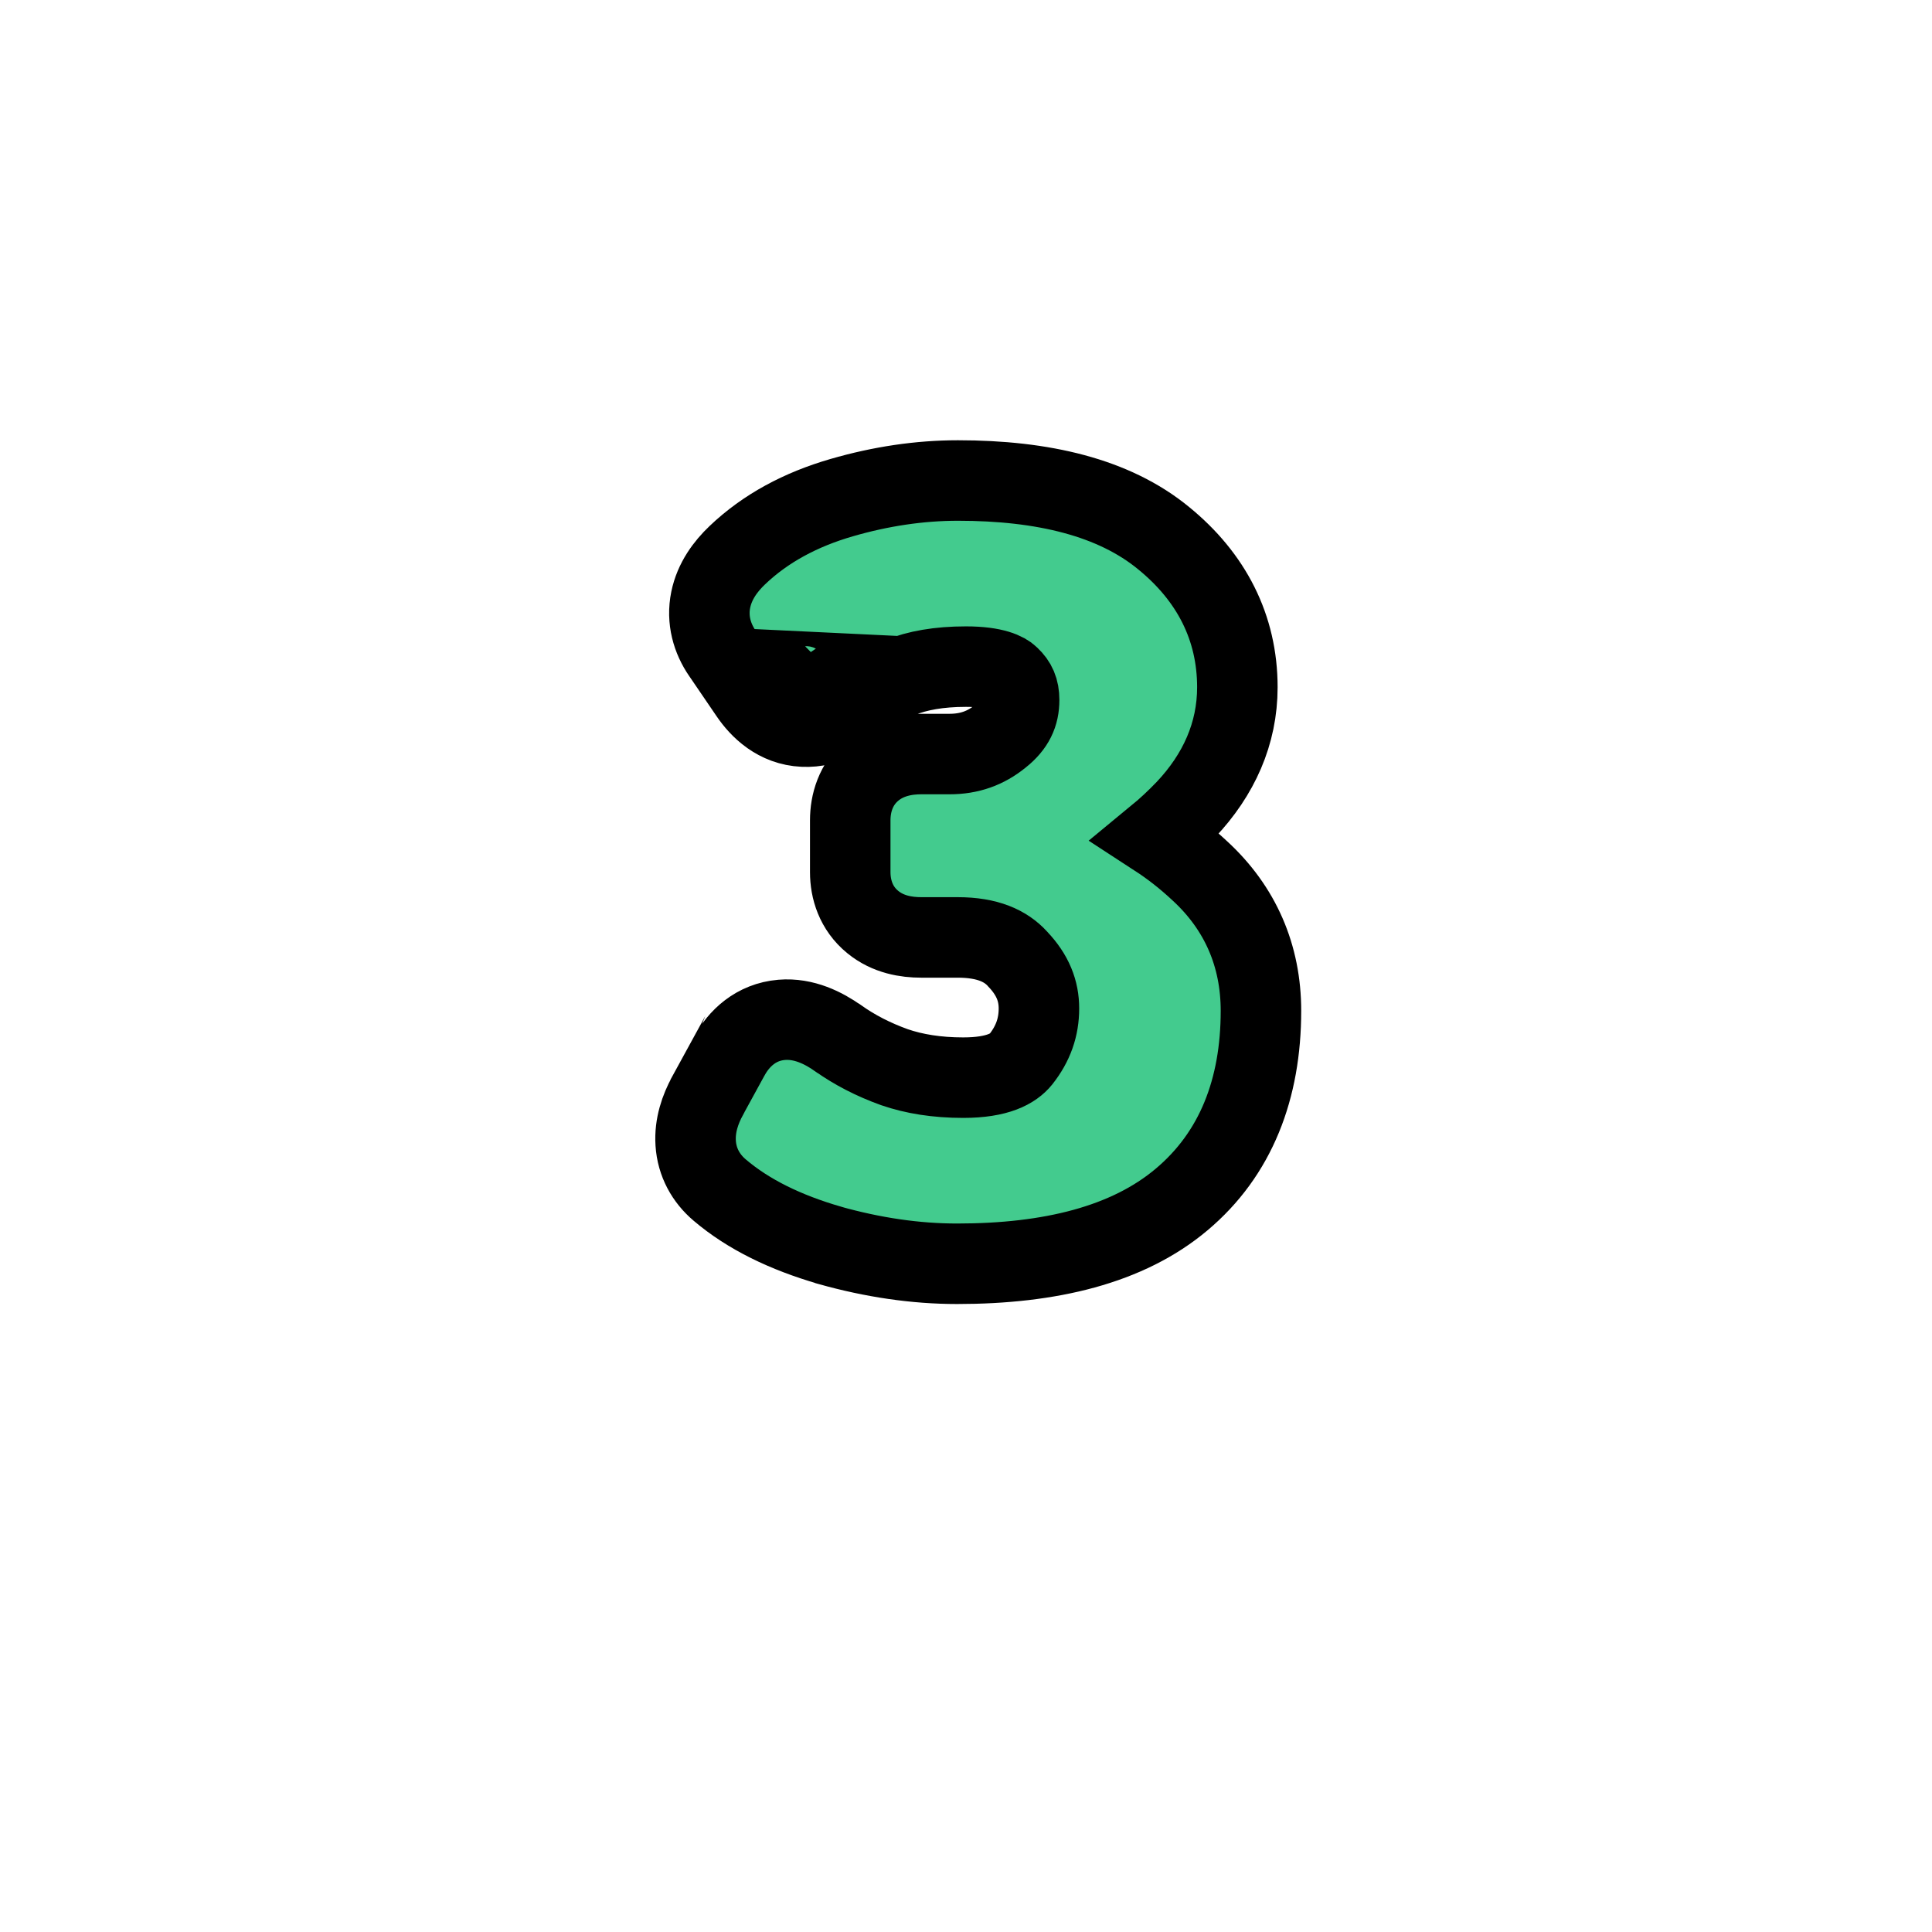 <svg width="24" height="24" viewBox="0 0 24 24" fill="none" xmlns="http://www.w3.org/2000/svg">
<path d="M10.33 8.361C10.096 8.592 9.895 8.582 9.727 8.332L10.33 8.361ZM10.33 8.361L10.679 8.719C10.784 8.617 10.946 8.511 11.185 8.415C11.393 8.331 11.66 8.281 12 8.281C12.358 8.281 12.493 8.361 12.535 8.402L12.535 8.402L12.543 8.41C12.621 8.483 12.66 8.566 12.66 8.695C12.66 8.87 12.598 9.009 12.431 9.143L12.431 9.143L12.428 9.145C12.246 9.294 12.042 9.367 11.795 9.367H11.443C11.258 9.367 11.025 9.405 10.835 9.566C10.628 9.741 10.562 9.981 10.562 10.19V10.834C10.562 11.045 10.632 11.283 10.842 11.454C11.032 11.61 11.261 11.645 11.443 11.645H11.895C12.271 11.645 12.494 11.752 12.639 11.91L12.639 11.91L12.644 11.916C12.831 12.113 12.906 12.311 12.906 12.527C12.906 12.758 12.836 12.963 12.681 13.159C12.59 13.272 12.398 13.387 11.965 13.387C11.638 13.387 11.355 13.341 11.111 13.257C10.847 13.162 10.616 13.042 10.414 12.899L10.412 12.898C10.232 12.771 9.988 12.646 9.71 12.669C9.389 12.696 9.177 12.902 9.059 13.12C9.059 13.121 9.059 13.121 9.058 13.121L8.79 13.611L8.79 13.611L8.789 13.614C8.699 13.779 8.628 13.98 8.642 14.2C8.657 14.439 8.77 14.639 8.94 14.783C9.298 15.088 9.761 15.311 10.302 15.468L10.302 15.468L10.306 15.47C10.845 15.621 11.373 15.699 11.889 15.699C13.048 15.699 14.009 15.464 14.677 14.902C15.354 14.334 15.664 13.525 15.664 12.557C15.664 11.872 15.408 11.281 14.906 10.819C14.734 10.658 14.554 10.517 14.368 10.396C14.492 10.294 14.612 10.182 14.729 10.06L14.731 10.058C15.141 9.624 15.371 9.112 15.371 8.537C15.371 7.794 15.048 7.169 14.456 6.686C13.839 6.178 12.956 5.969 11.9 5.969C11.424 5.969 10.941 6.041 10.455 6.182C9.947 6.329 9.509 6.563 9.159 6.897C9.014 7.035 8.877 7.217 8.829 7.45C8.778 7.7 8.847 7.931 8.974 8.116C8.974 8.117 8.975 8.117 8.975 8.117L9.313 8.613C9.44 8.801 9.655 9.011 9.979 9.026C10.286 9.041 10.525 8.871 10.681 8.718L10.33 8.361Z" fill="#43CB8E" stroke="black"/>
</svg>
